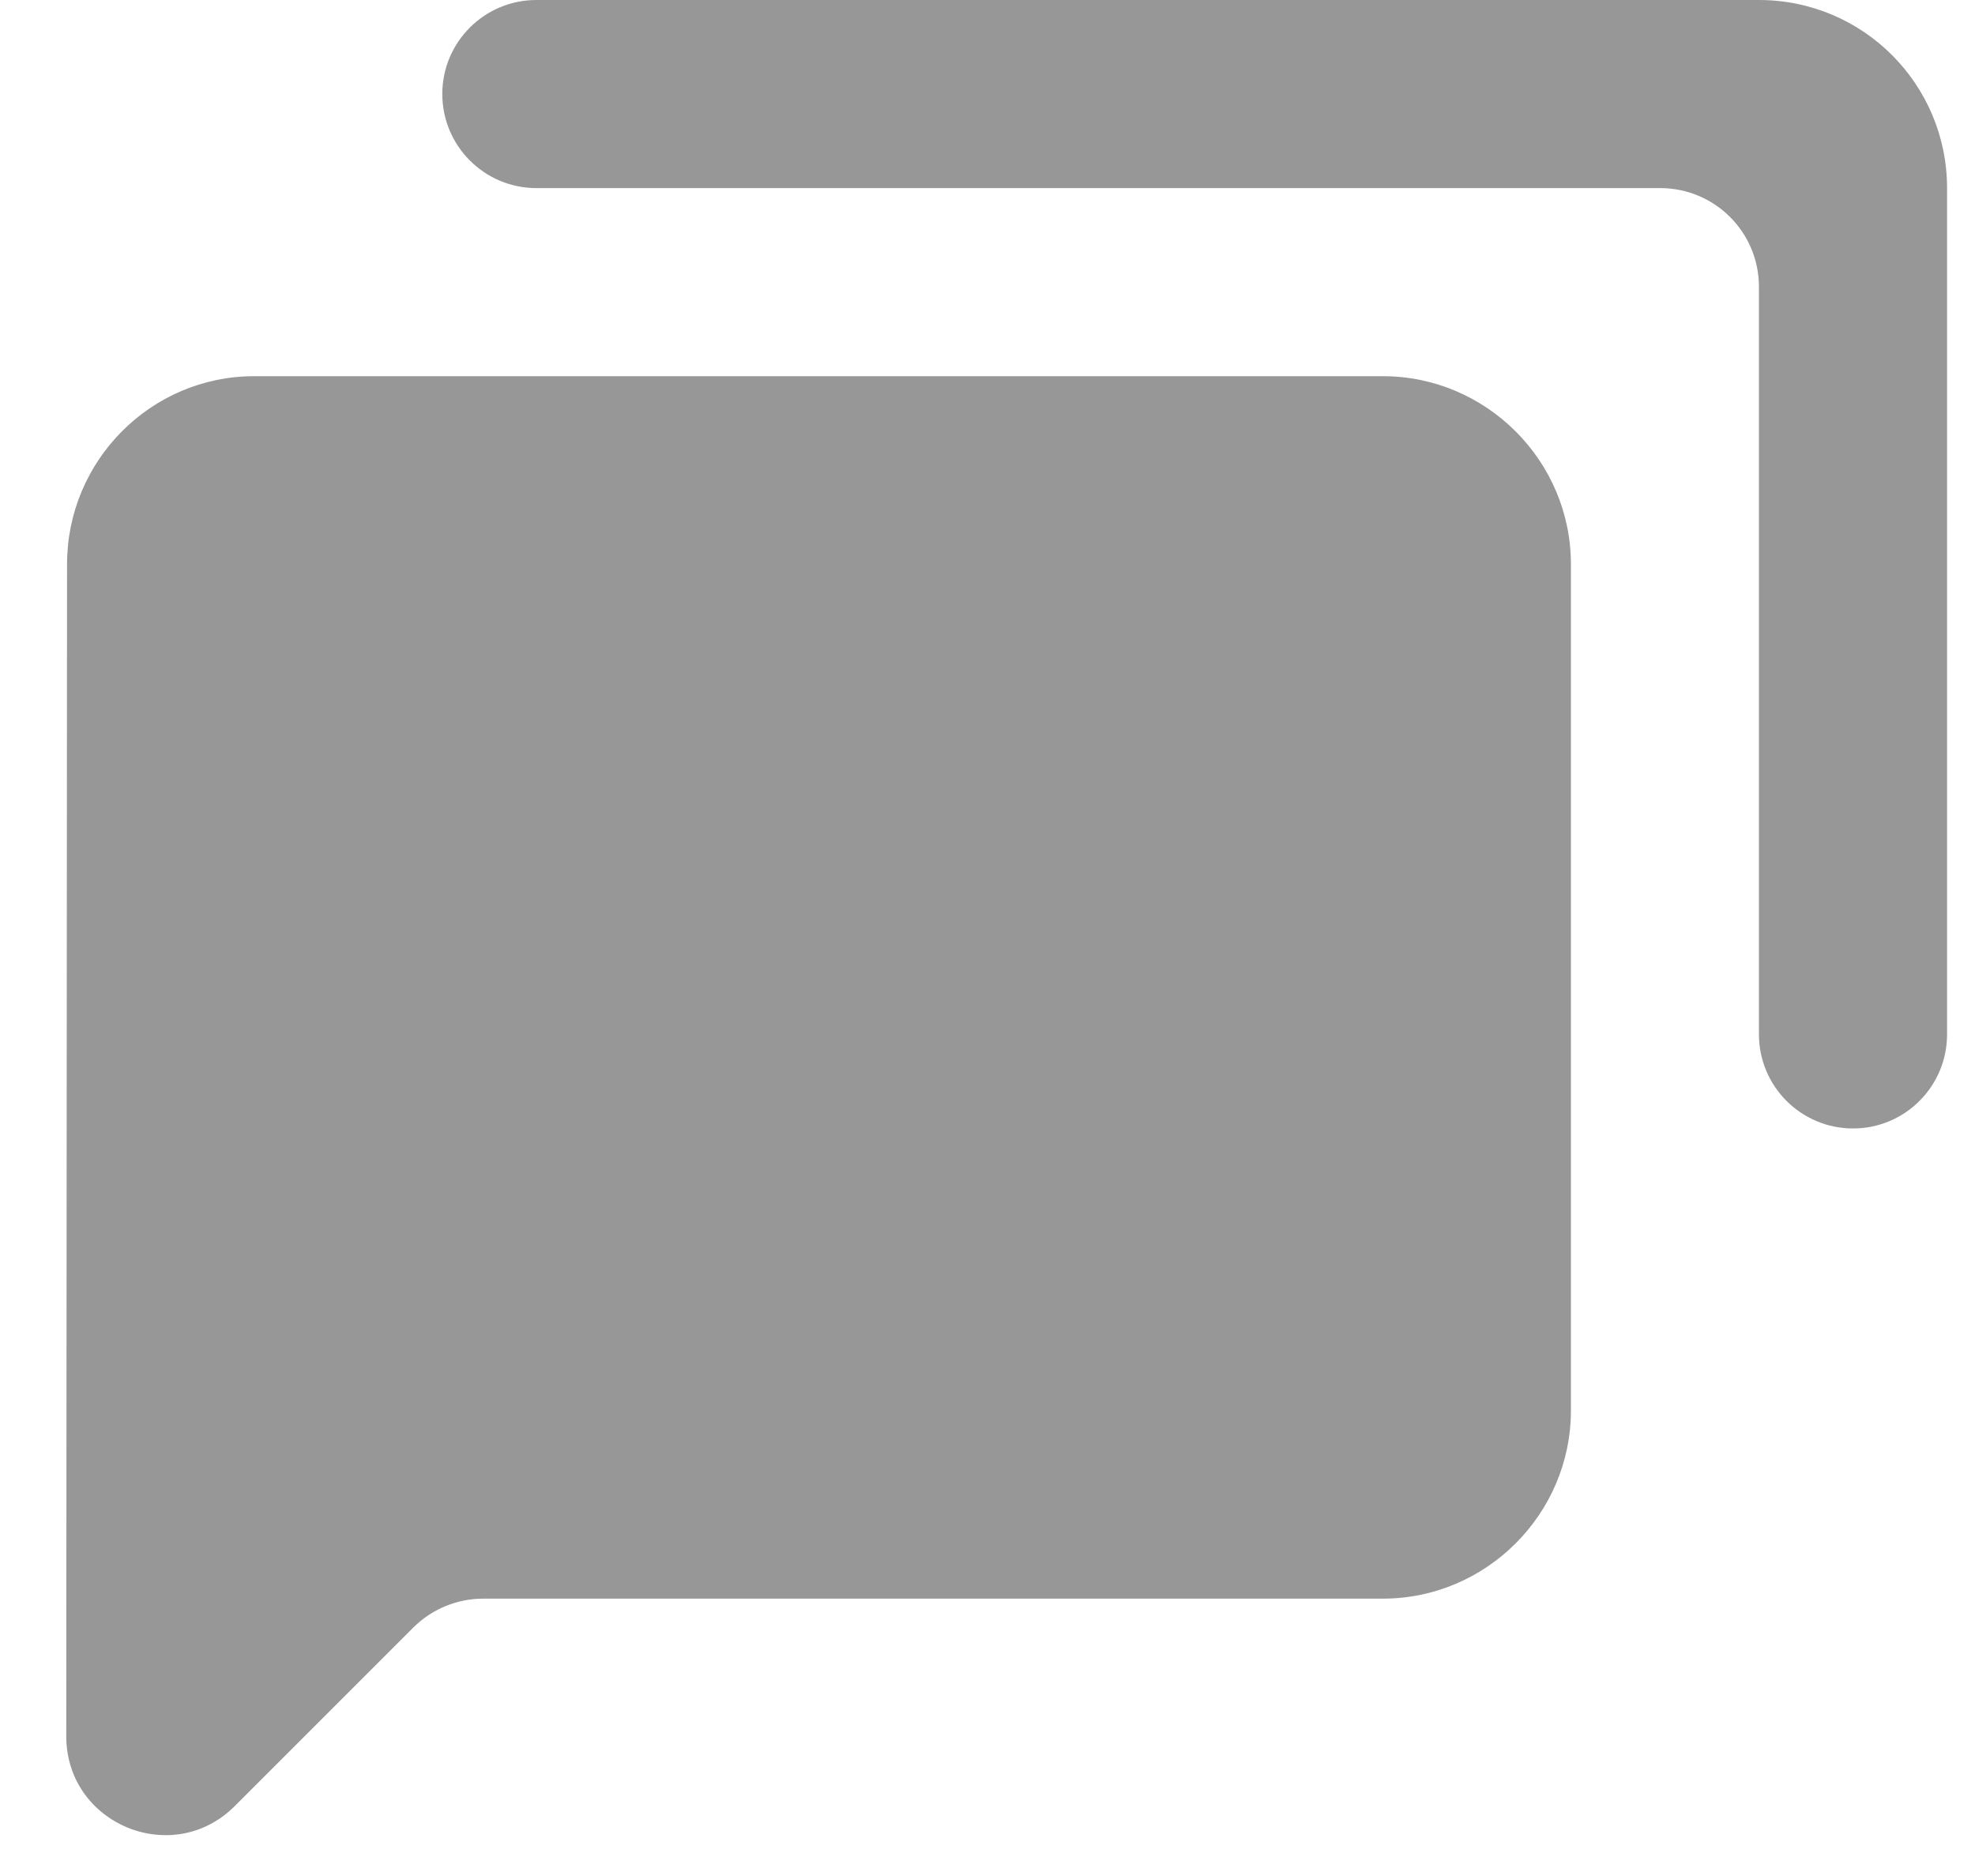 <svg width="20" height="19" viewBox="0 0 20 19" fill="none" xmlns="http://www.w3.org/2000/svg">
<path d="M5.432 0C4.906 0 4.479 0.426 4.479 0.952C4.479 1.478 4.906 1.905 5.432 1.905H16.812C17.365 1.905 17.812 2.352 17.812 2.905V10.476C17.812 11.002 18.239 11.429 18.765 11.429C19.291 11.429 19.717 11.002 19.717 10.476V1.905C19.717 0.852 18.865 0 17.812 0H5.432ZM2.574 3.81C1.527 3.81 0.679 4.667 0.679 5.714L0.671 17.584C0.671 18.475 1.748 18.922 2.378 18.291L4.186 16.483C4.374 16.296 4.628 16.191 4.893 16.191H14.003C15.051 16.191 15.908 15.333 15.908 14.286V5.714C15.908 4.667 15.051 3.81 14.003 3.81H2.574Z" fill="#989797"/>
</svg>
